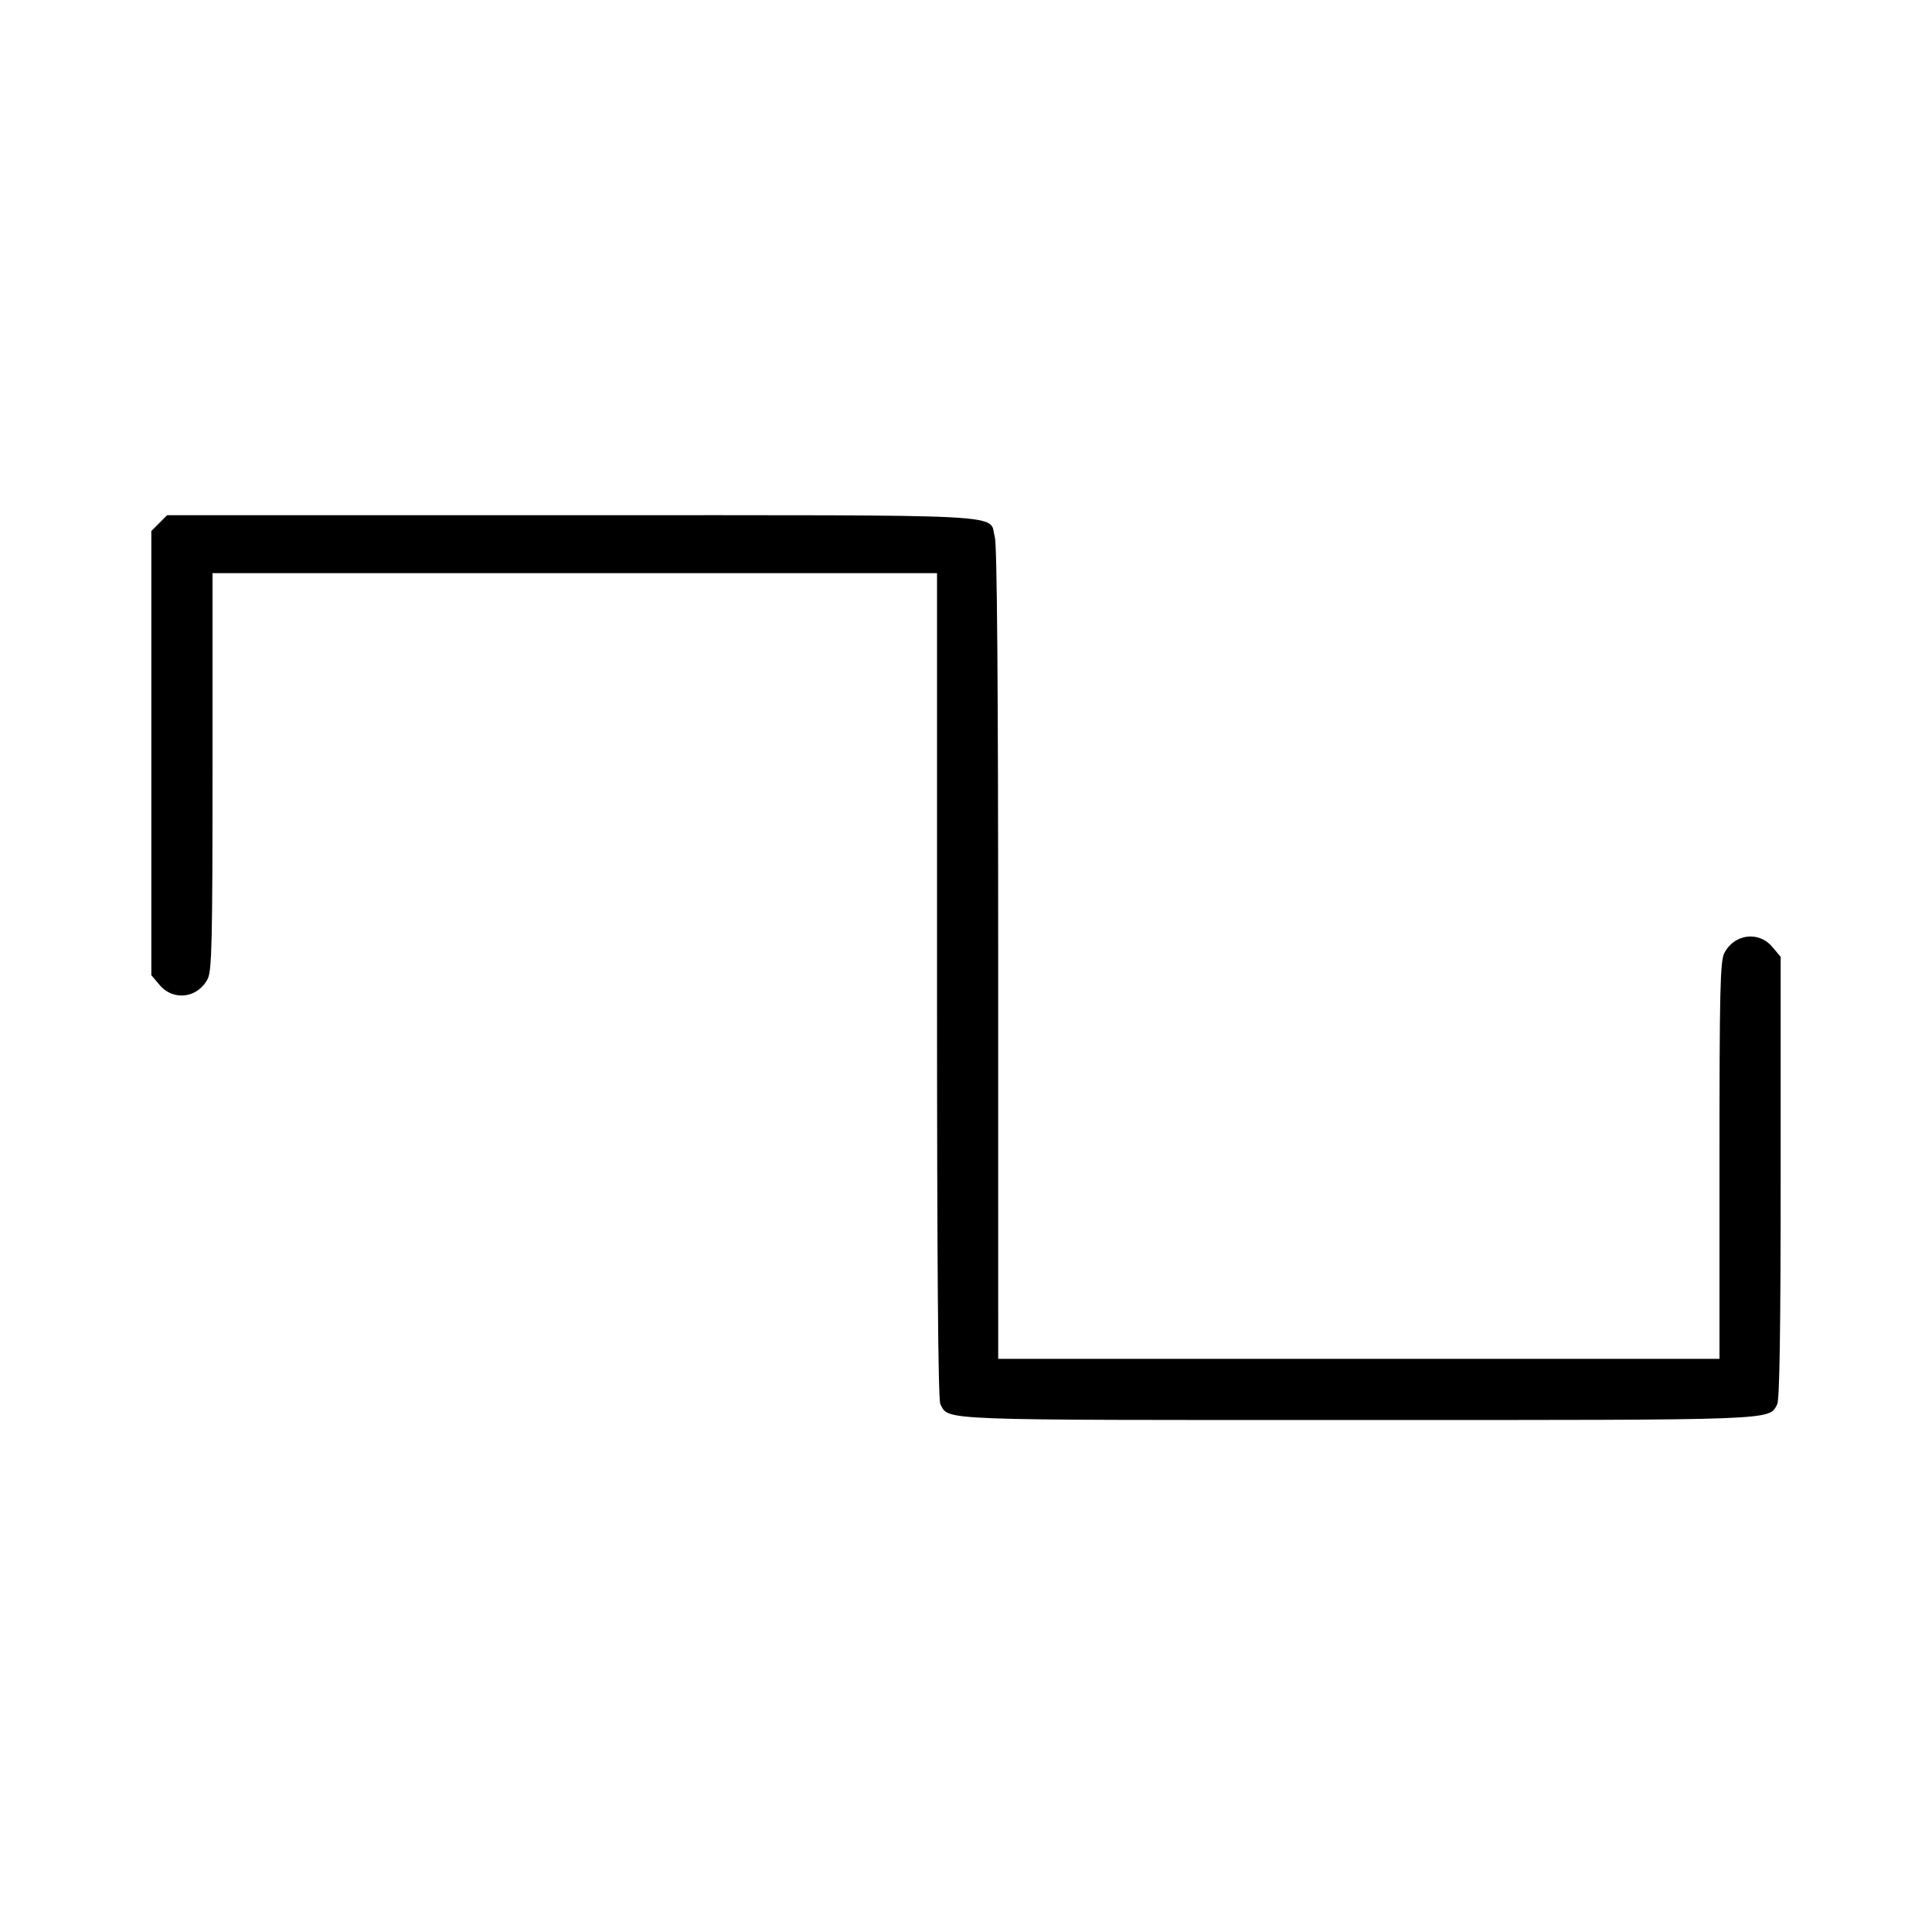 <svg fill="currentColor" viewBox="0 0 256 256" xmlns="http://www.w3.org/2000/svg"><path d="M21.101 69.314 L 20.053 70.361 20.053 99.788 L 20.053 129.215 21.158 130.527 C 22.966 132.676,26.198 132.263,27.516 129.715 C 28.070 128.643,28.160 124.797,28.160 102.208 L 28.160 75.947 76.160 75.947 L 124.160 75.947 124.160 130.588 C 124.160 167.248,124.305 185.500,124.599 186.050 C 125.774 188.246,123.520 188.160,179.833 188.160 C 235.857 188.160,234.348 188.216,235.486 186.091 C 235.803 185.498,235.947 176.124,235.947 156.007 L 235.947 126.785 234.842 125.473 C 233.034 123.324,229.802 123.737,228.484 126.285 C 227.930 127.357,227.840 131.203,227.840 153.792 L 227.840 180.053 180.053 180.053 L 132.267 180.053 132.264 126.400 C 132.263 90.795,132.114 72.213,131.821 71.159 C 130.953 68.033,135.474 68.267,75.832 68.267 L 22.148 68.267 21.101 69.314 " stroke="none" fill-rule="evenodd"></path></svg>